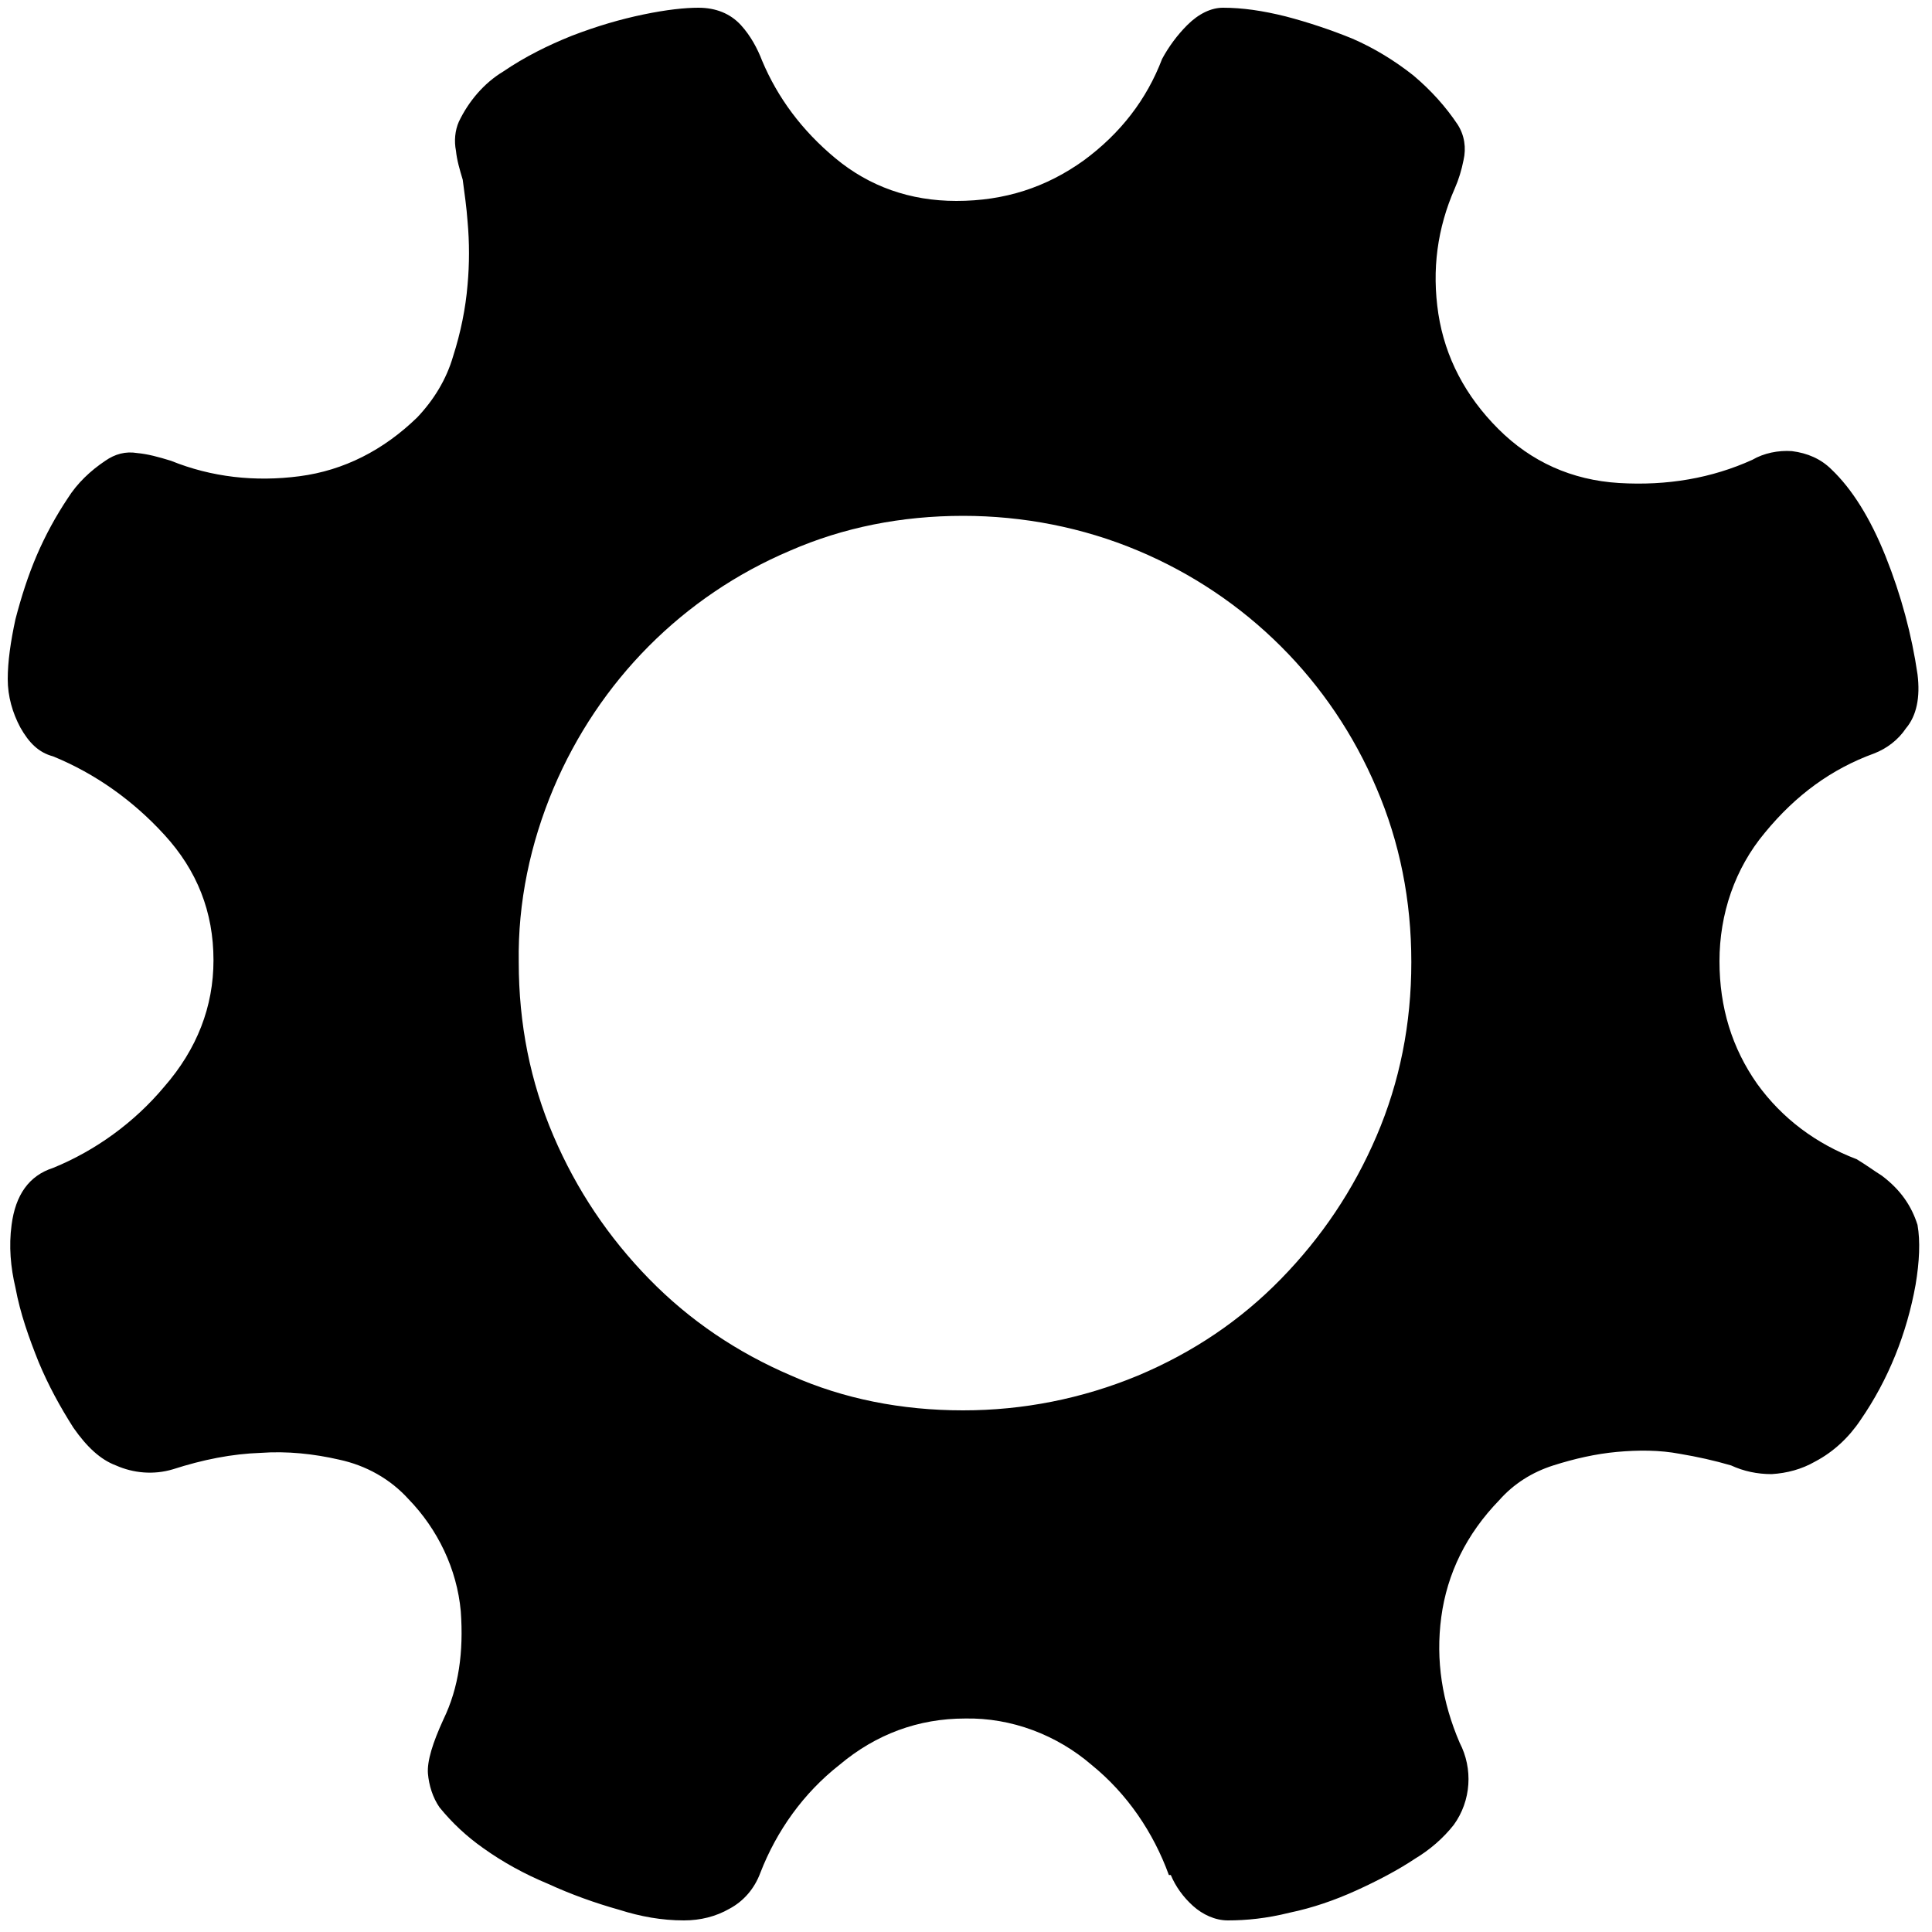 <?xml version="1.0" standalone="no"?><!DOCTYPE svg PUBLIC "-//W3C//DTD SVG 1.1//EN"
    "http://www.w3.org/Graphics/SVG/1.1/DTD/svg11.dtd">
<svg t="1597646155538" class="icon" viewBox="0 0 1024 1024" version="1.1" xmlns="http://www.w3.org/2000/svg" p-id="6441"
     width="200" height="200">
    <defs>
        <style type="text/css"></style>
    </defs>
    <path
        d="M1016.32 649.216c1.536 8.704 1.024 19.456-1.024 31.744-4.608 25.6-14.336 50.176-29.184 71.68-6.144 9.216-14.336 16.896-24.064 22.016-7.168 4.096-14.848 6.144-23.04 6.656-7.68 0-14.848-1.536-21.504-4.608-8.704-2.56-17.92-4.608-27.136-6.144-10.752-2.048-22.016-2.048-33.28-1.024s-22.528 3.584-33.792 7.168c-11.264 3.584-20.992 9.728-28.672 18.432-17.408 17.92-27.648 38.912-30.72 61.952-3.072 23.04 0.512 45.056 9.728 66.56 7.168 13.824 6.144 30.72-3.072 43.52-5.632 7.168-12.8 13.312-20.48 17.92-9.216 6.144-19.968 11.776-31.232 16.896s-23.04 9.216-35.328 11.776c-12.288 3.072-23.04 4.096-32.768 4.096-6.656 0-13.312-3.072-18.432-7.68s-9.216-10.24-11.776-16.384h-1.024c-8.192-22.528-22.016-43.008-40.96-58.368-18.432-15.872-42.496-25.088-67.072-24.576-24.576 0-47.104 8.192-66.56 24.576-18.944 14.848-33.28 34.816-41.984 57.344-3.072 8.192-8.704 14.848-16.384 18.944-7.168 4.096-15.36 6.144-24.064 6.144-11.776 0-23.04-2.048-34.304-5.632-12.8-3.584-25.6-8.192-37.888-13.824-12.288-5.12-23.552-11.264-34.304-18.944-8.704-6.144-16.384-13.312-23.04-21.504-3.584-5.12-5.632-11.776-6.144-17.92-0.512-6.656 2.56-16.384 8.192-28.672 8.192-16.896 10.752-35.84 9.216-57.344-2.048-22.528-12.288-43.52-27.648-59.392-9.728-10.752-22.528-17.92-36.864-20.992-13.312-3.072-27.648-4.608-41.472-3.584-15.36 0.512-30.72 3.584-46.592 8.704-10.24 3.072-20.992 2.048-30.208-2.048-8.192-3.072-15.36-9.728-22.528-19.968-7.168-11.264-13.312-22.528-18.432-34.816-5.12-12.8-9.728-25.6-12.288-39.424-2.56-10.752-3.584-22.016-2.048-33.28 2.048-15.872 9.216-26.112 22.016-30.208 22.528-9.216 43.008-24.064 58.88-43.008 17.408-19.968 26.112-42.496 26.112-67.072 0-25.6-8.704-47.616-26.112-66.56-16.384-17.92-36.352-32.256-58.88-41.472-7.68-2.048-12.8-7.168-17.408-15.36-4.096-7.68-6.656-16.384-6.656-25.6 0-9.216 1.536-19.968 4.096-31.744 3.072-11.776 6.656-23.04 11.264-33.792 4.608-10.752 10.24-20.992 16.384-30.208 5.12-8.192 12.288-14.848 19.968-19.968 5.12-3.584 10.752-5.12 16.896-4.096 5.632 0.512 11.264 2.048 17.92 4.096 21.504 8.704 44.544 11.264 68.096 8.192 23.552-3.072 44.544-13.824 62.464-31.232 8.704-9.216 15.36-19.968 18.944-32.256 4.096-12.8 6.656-25.6 7.68-37.888 1.024-11.264 1.024-22.528 0-33.792-0.512-7.168-1.536-14.336-2.56-22.016-1.536-5.12-3.072-10.24-3.584-15.36-1.024-5.12-0.512-10.752 1.536-15.36 5.12-10.752 13.312-20.48 23.552-26.624 11.264-7.68 23.552-13.824 36.352-18.944 13.312-5.12 25.6-8.704 37.888-11.264C353.28 5.12 363.008 4.096 370.176 4.096c9.216 0 16.896 3.072 22.528 9.216 5.12 5.632 8.704 12.288 11.264 18.944 8.192 19.456 20.992 36.864 38.912 51.712 17.92 14.848 39.424 22.528 64 22.528 25.6 0 47.616-7.168 67.584-21.504 19.456-14.336 33.28-32.256 41.472-53.76 3.584-6.656 8.192-12.8 13.312-17.92 6.144-6.144 12.8-9.216 18.944-9.216 10.24 0 20.992 1.536 33.28 4.608 11.776 3.072 24.064 7.168 35.328 11.776 11.776 5.12 22.528 11.776 32.256 19.456 9.728 8.192 17.408 16.896 23.552 26.112 3.584 5.632 4.608 12.288 3.072 18.944-1.024 5.12-2.56 10.24-4.608 14.848-9.216 20.992-12.288 43.008-8.704 66.56 3.584 23.04 14.336 43.52 31.744 60.928 17.408 17.408 38.912 27.136 64 28.672 25.6 1.536 49.152-2.56 70.656-12.288 6.144-3.584 13.824-5.12 20.992-4.608 8.192 1.024 15.36 4.096 20.992 9.728 10.752 10.24 20.48 25.6 28.672 46.08 8.192 20.48 13.824 41.472 16.896 62.464 1.536 12.288-0.512 22.016-6.144 28.672-4.096 6.144-10.24 10.752-16.896 13.312-22.528 8.192-41.472 22.016-57.856 41.984-15.872 18.944-24.064 43.008-24.064 68.096 0 24.576 6.656 46.08 19.968 65.024 13.312 18.432 31.232 31.744 52.736 39.936 5.12 3.072 9.216 6.144 13.312 8.704 10.24 7.68 15.872 16.384 18.944 26.112zM510.464 747.52c31.744 0 62.976-6.144 92.672-18.432 29.184-12.288 54.272-29.184 75.776-51.2 21.504-22.016 38.4-47.104 50.688-75.776 12.288-28.672 18.432-59.392 18.432-92.16s-6.144-63.488-18.432-92.16C705.536 360.96 660.48 315.904 603.136 291.84c-29.184-12.288-60.928-18.432-92.672-18.432-32.768 0-63.488 6.144-91.648 18.432C361.984 315.904 317.44 360.96 293.376 417.792c-12.288 29.184-18.944 60.416-18.432 92.16 0 32.768 6.144 63.488 18.432 92.16 12.288 28.672 29.184 53.76 50.688 75.776 21.504 22.016 46.592 38.912 75.264 51.2 27.648 12.288 58.368 18.432 91.136 18.432z"
        p-id="6442"></path>
</svg>
